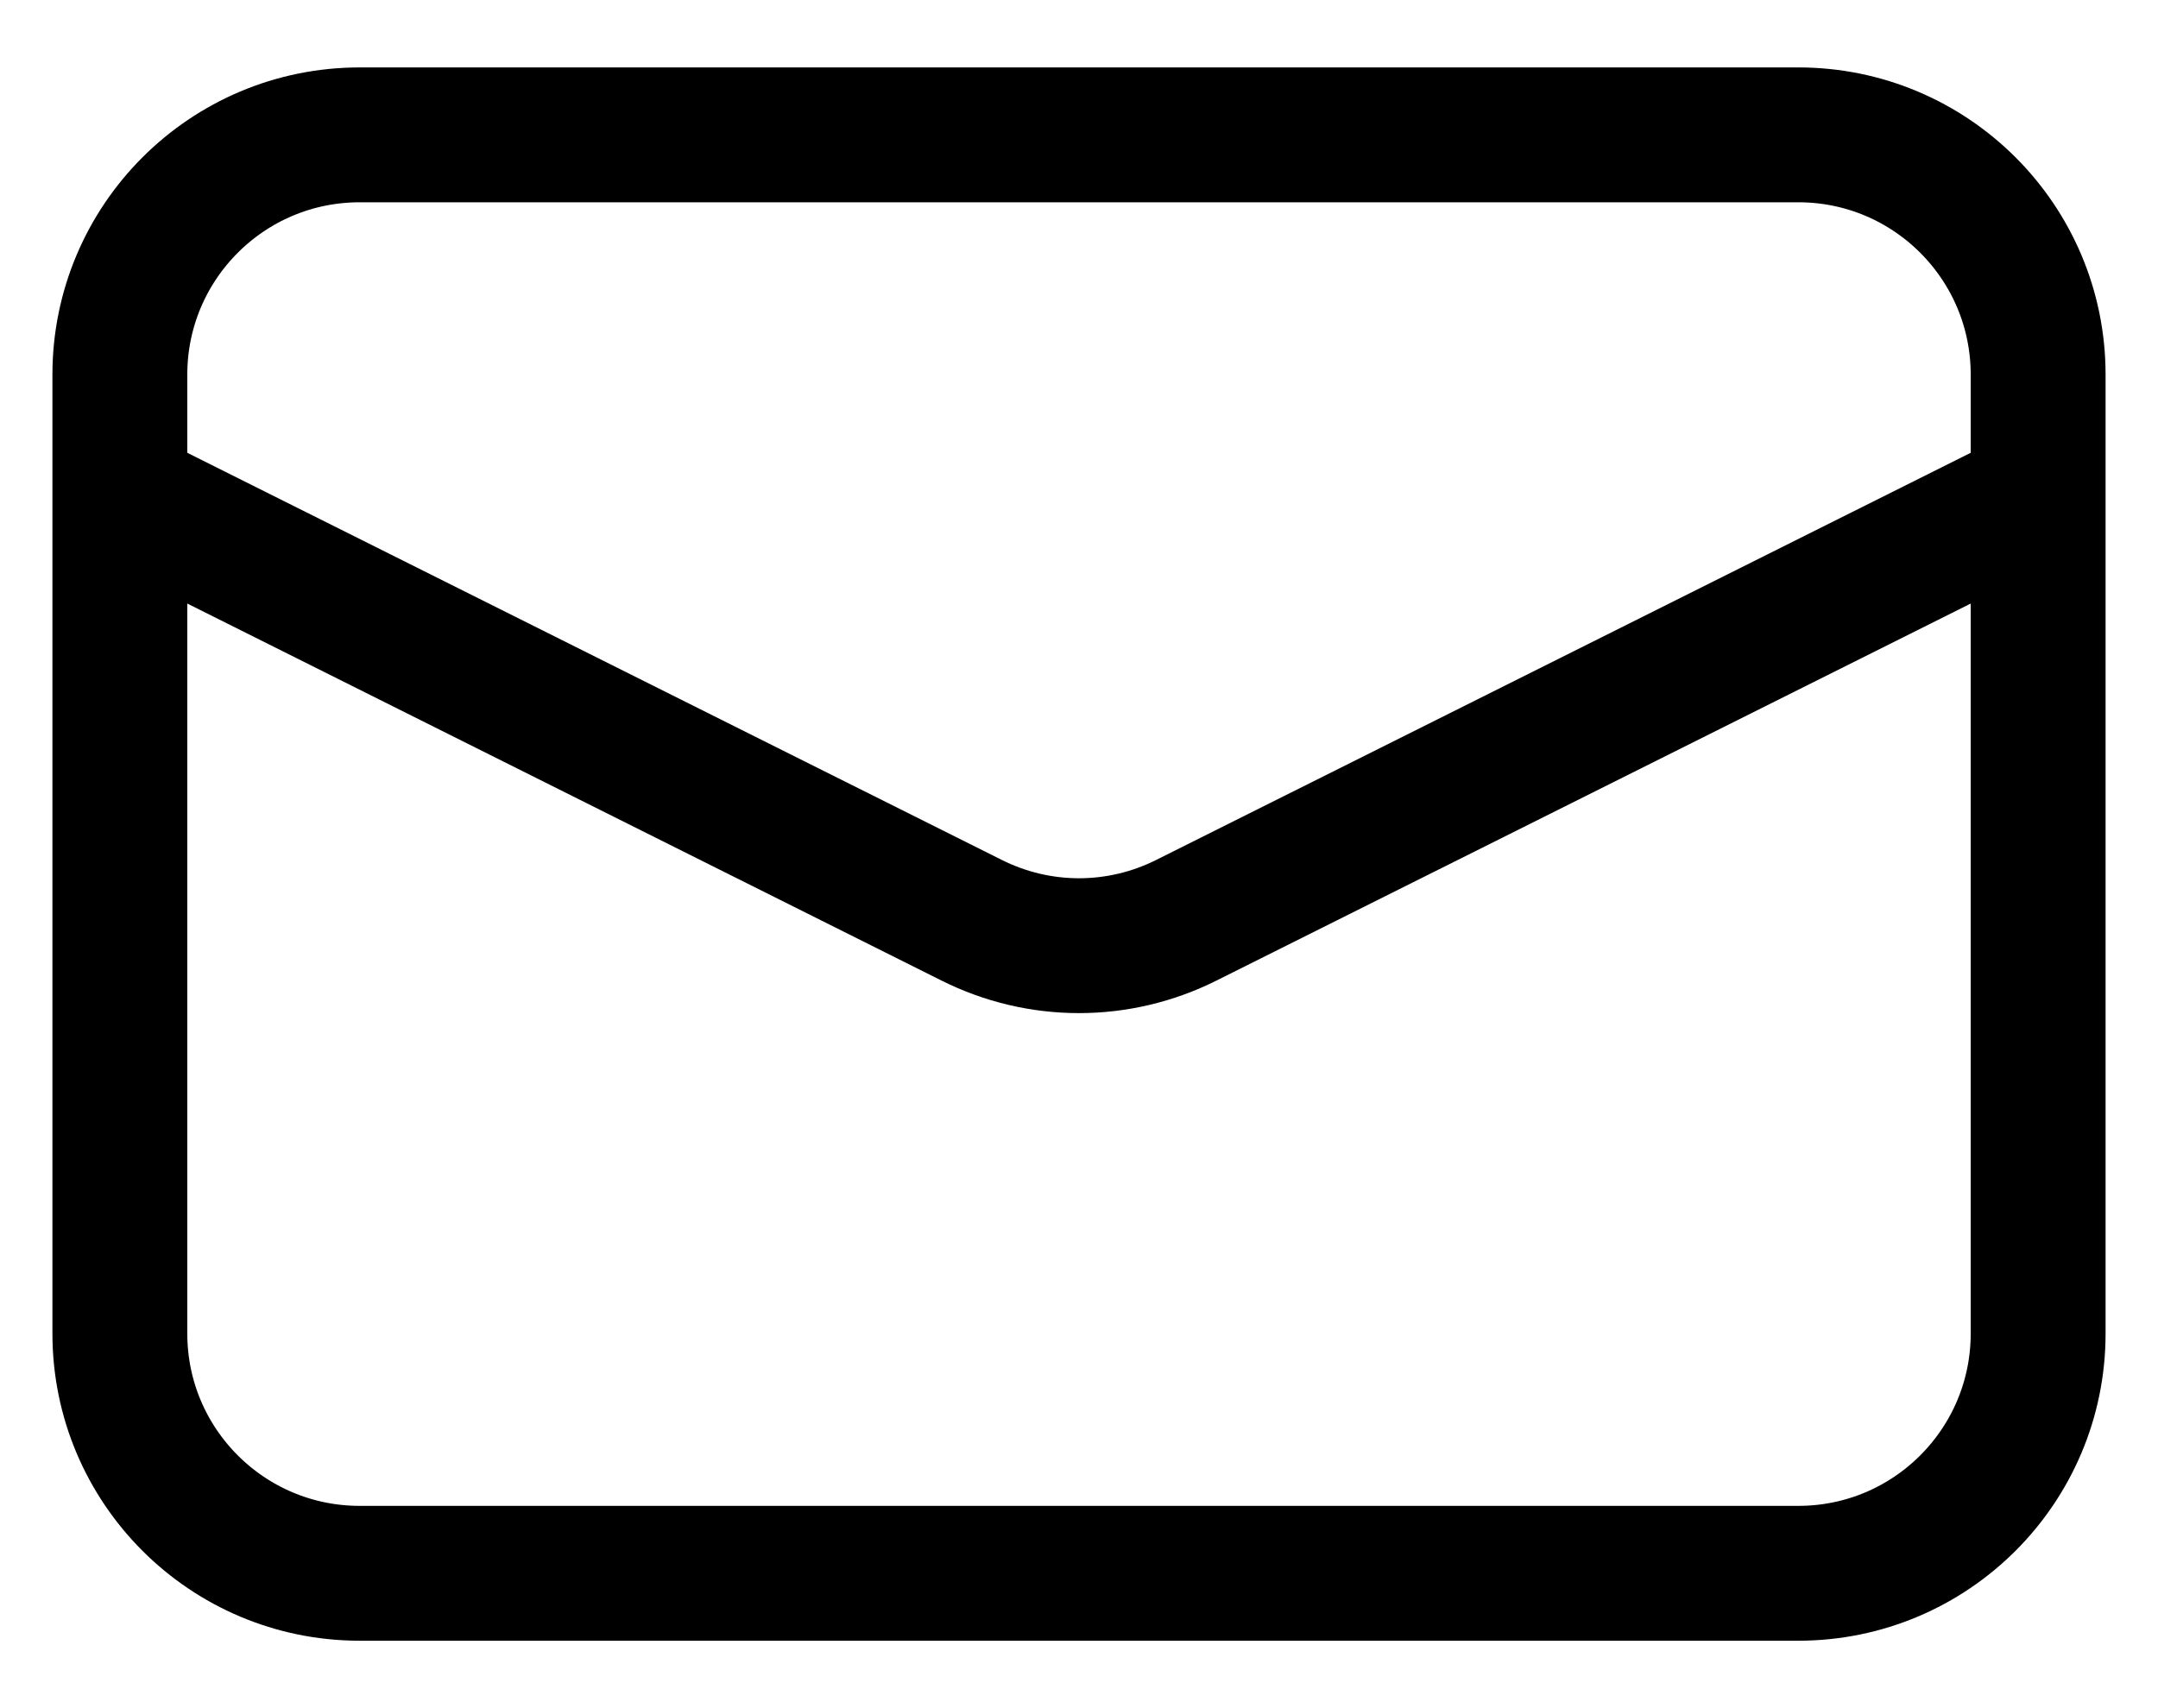<svg width="24" height="19" viewBox="0 0 24 19" fill="none" xmlns="http://www.w3.org/2000/svg">
<path d="M20 1.5H4C2.527 1.5 1.333 2.694 1.333 4.167V14.833C1.333 16.306 2.527 17.5 4 17.5H20C21.473 17.5 22.667 16.306 22.667 14.833V4.167C22.667 2.694 21.473 1.5 20 1.5Z" stroke="black" stroke-width="1.5"/>
<path d="M1.333 5.5L10.808 10.237C11.178 10.422 11.586 10.519 12 10.519C12.414 10.519 12.822 10.422 13.192 10.237L22.667 5.5" stroke="black" stroke-width="1.5"/>
</svg>
